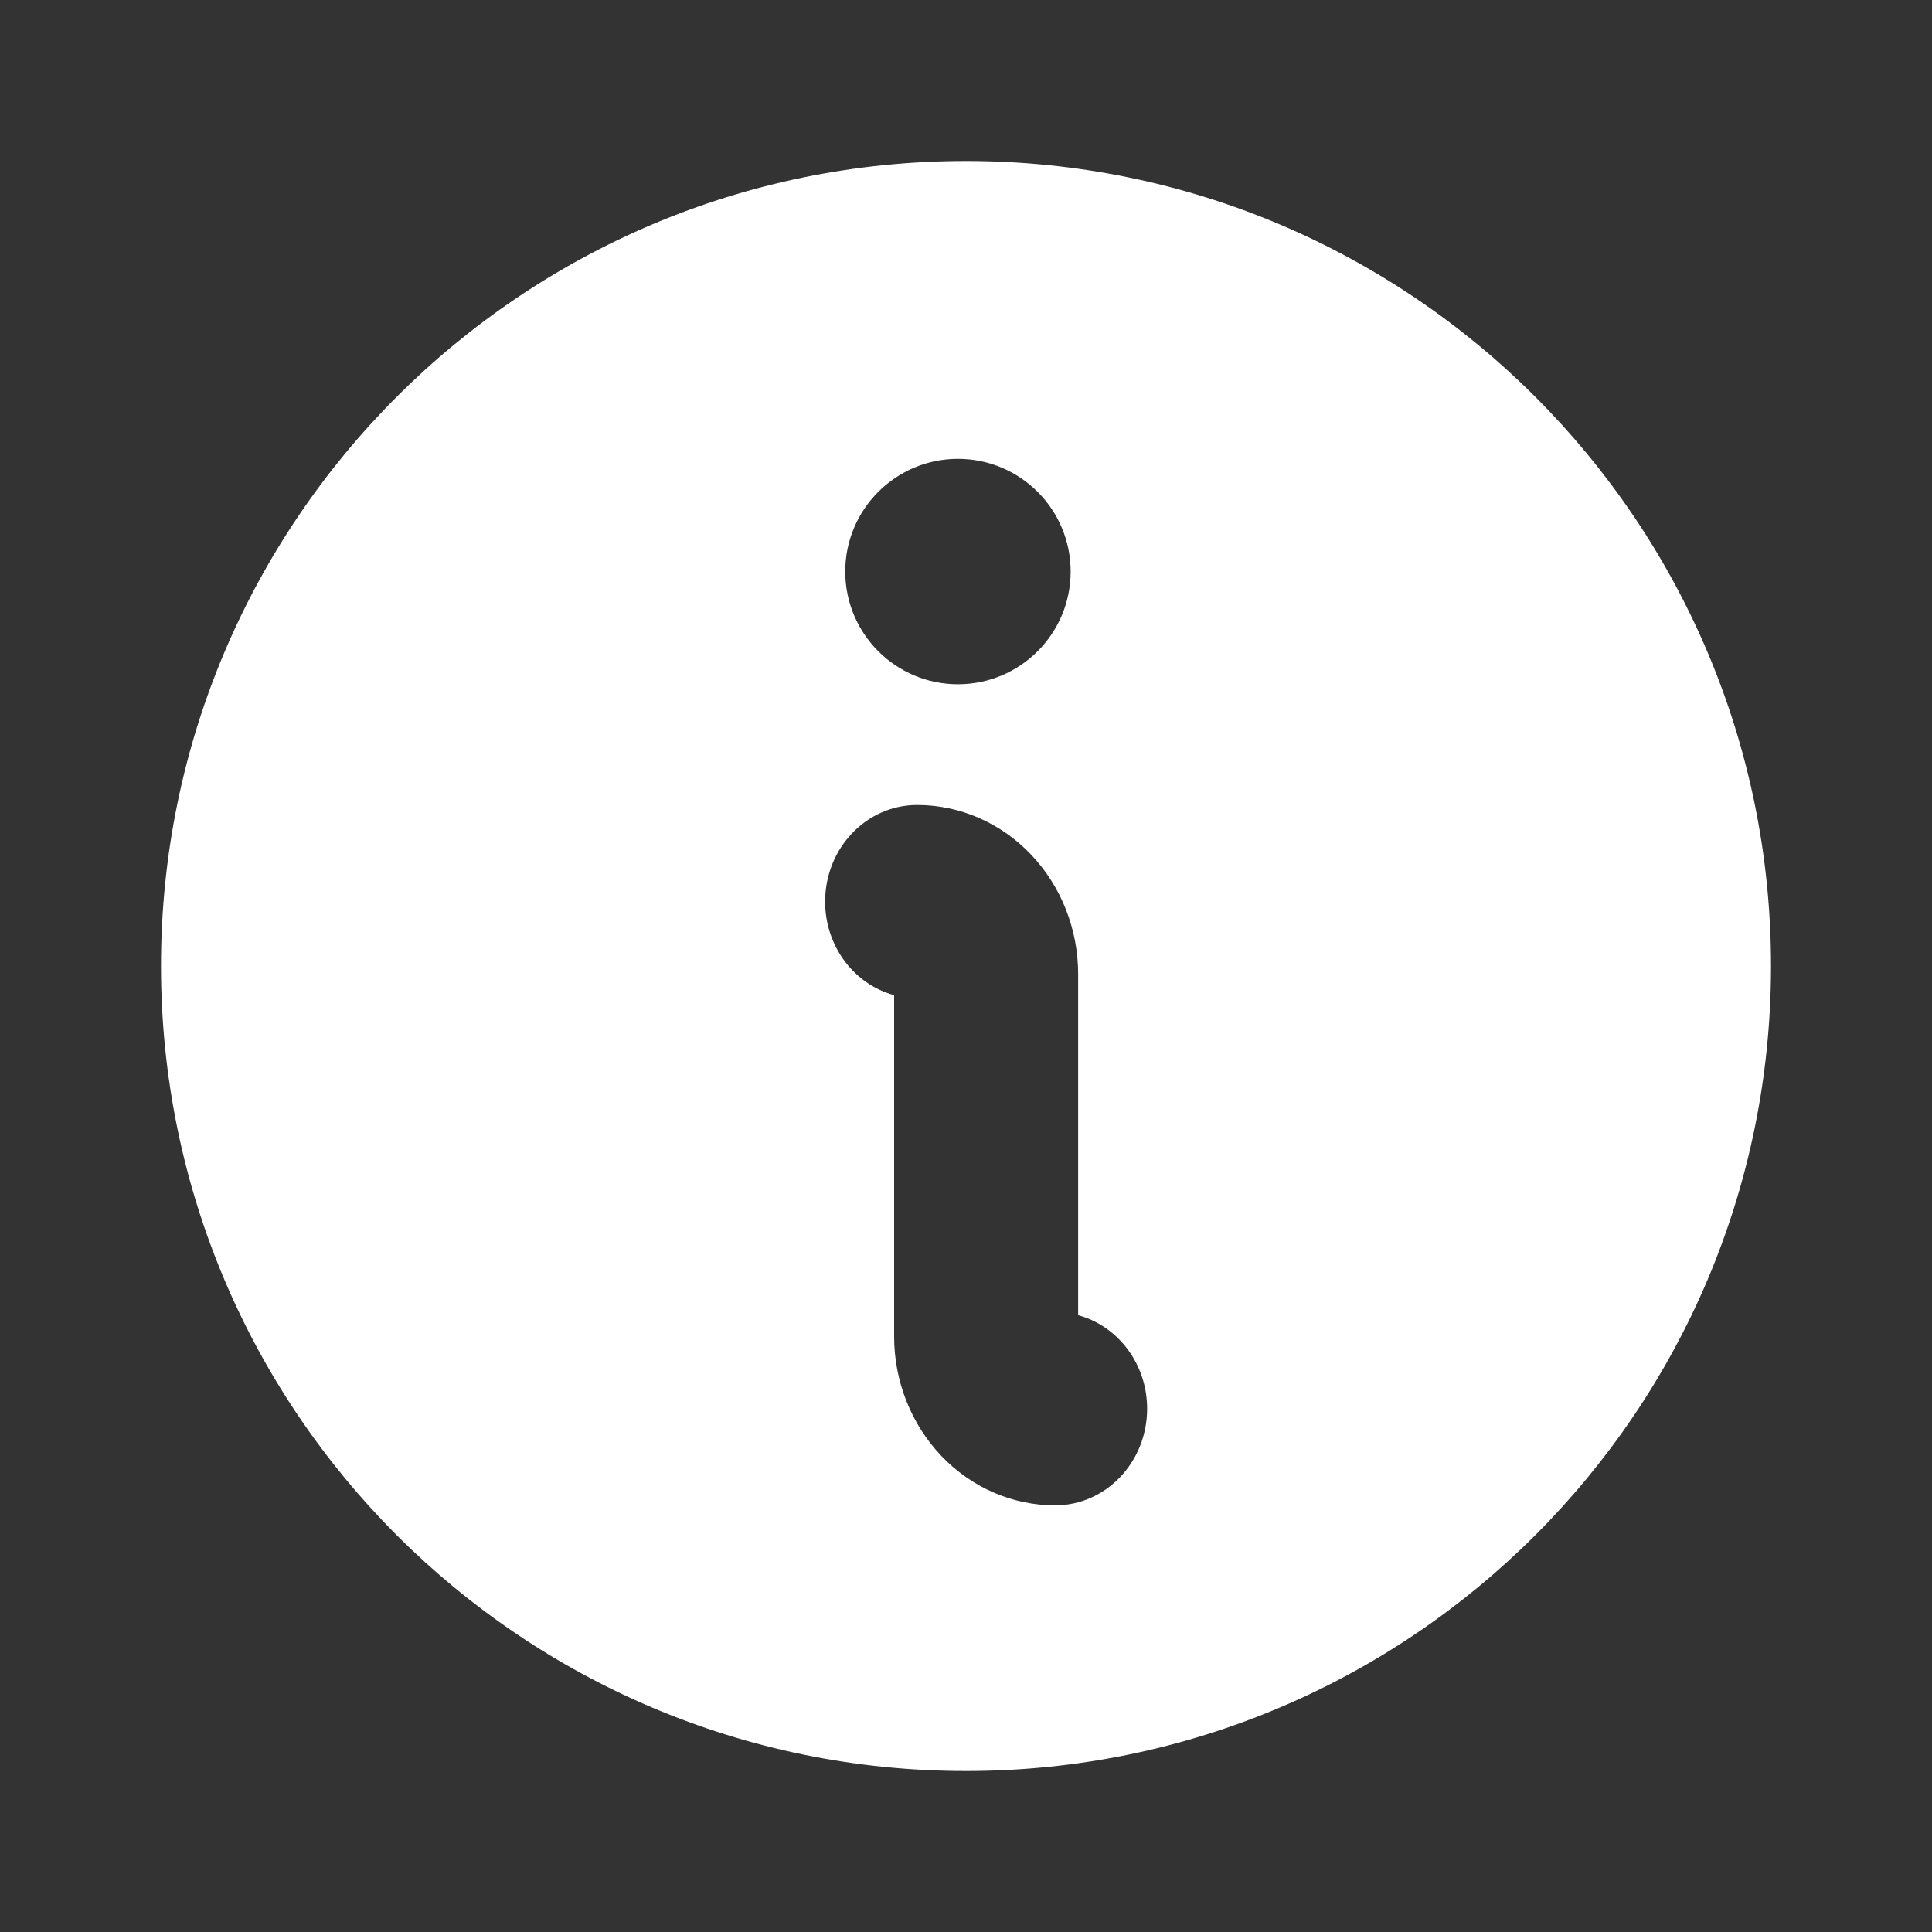 <svg width="24" height="24" viewBox="0 0 24 24" fill="none" xmlns="http://www.w3.org/2000/svg">
<rect x="0" y="0" width="24" height="24" fill="#333333" stroke="none"/>
<g id="General icons" clip-path="url(#clip0_3144_171)">
<path id="Subtract" fill-rule="evenodd" clip-rule="evenodd" d="M2 12C2 6.477 6.477 2 12 2C17.523 2 22 6.477 22 12C22 17.523 17.523 22 12 22C6.477 22 2 17.523 2 12ZM10.25 11.2C10.25 10.537 10.762 10 11.393 10C11.923 10 12.432 10.221 12.807 10.615C13.182 11.009 13.393 11.543 13.393 12.1V16.338C13.886 16.471 14.25 16.941 14.25 17.5C14.25 18.163 13.738 18.7 13.107 18.7C12.577 18.7 12.068 18.479 11.693 18.085C11.318 17.691 11.107 17.157 11.107 16.6V12.362C10.614 12.229 10.25 11.759 10.25 11.2ZM13.3 7.1C13.3 7.873 12.673 8.5 11.9 8.5C11.127 8.5 10.5 7.873 10.5 7.1C10.5 6.327 11.127 5.7 11.9 5.7C12.673 5.7 13.3 6.327 13.3 7.1Z" fill="white"/>
</g>
<defs>
<clipPath id="clip0_3144_171">
<rect width="24" height="24" fill="white"/>
</clipPath>
</defs>
</svg>
